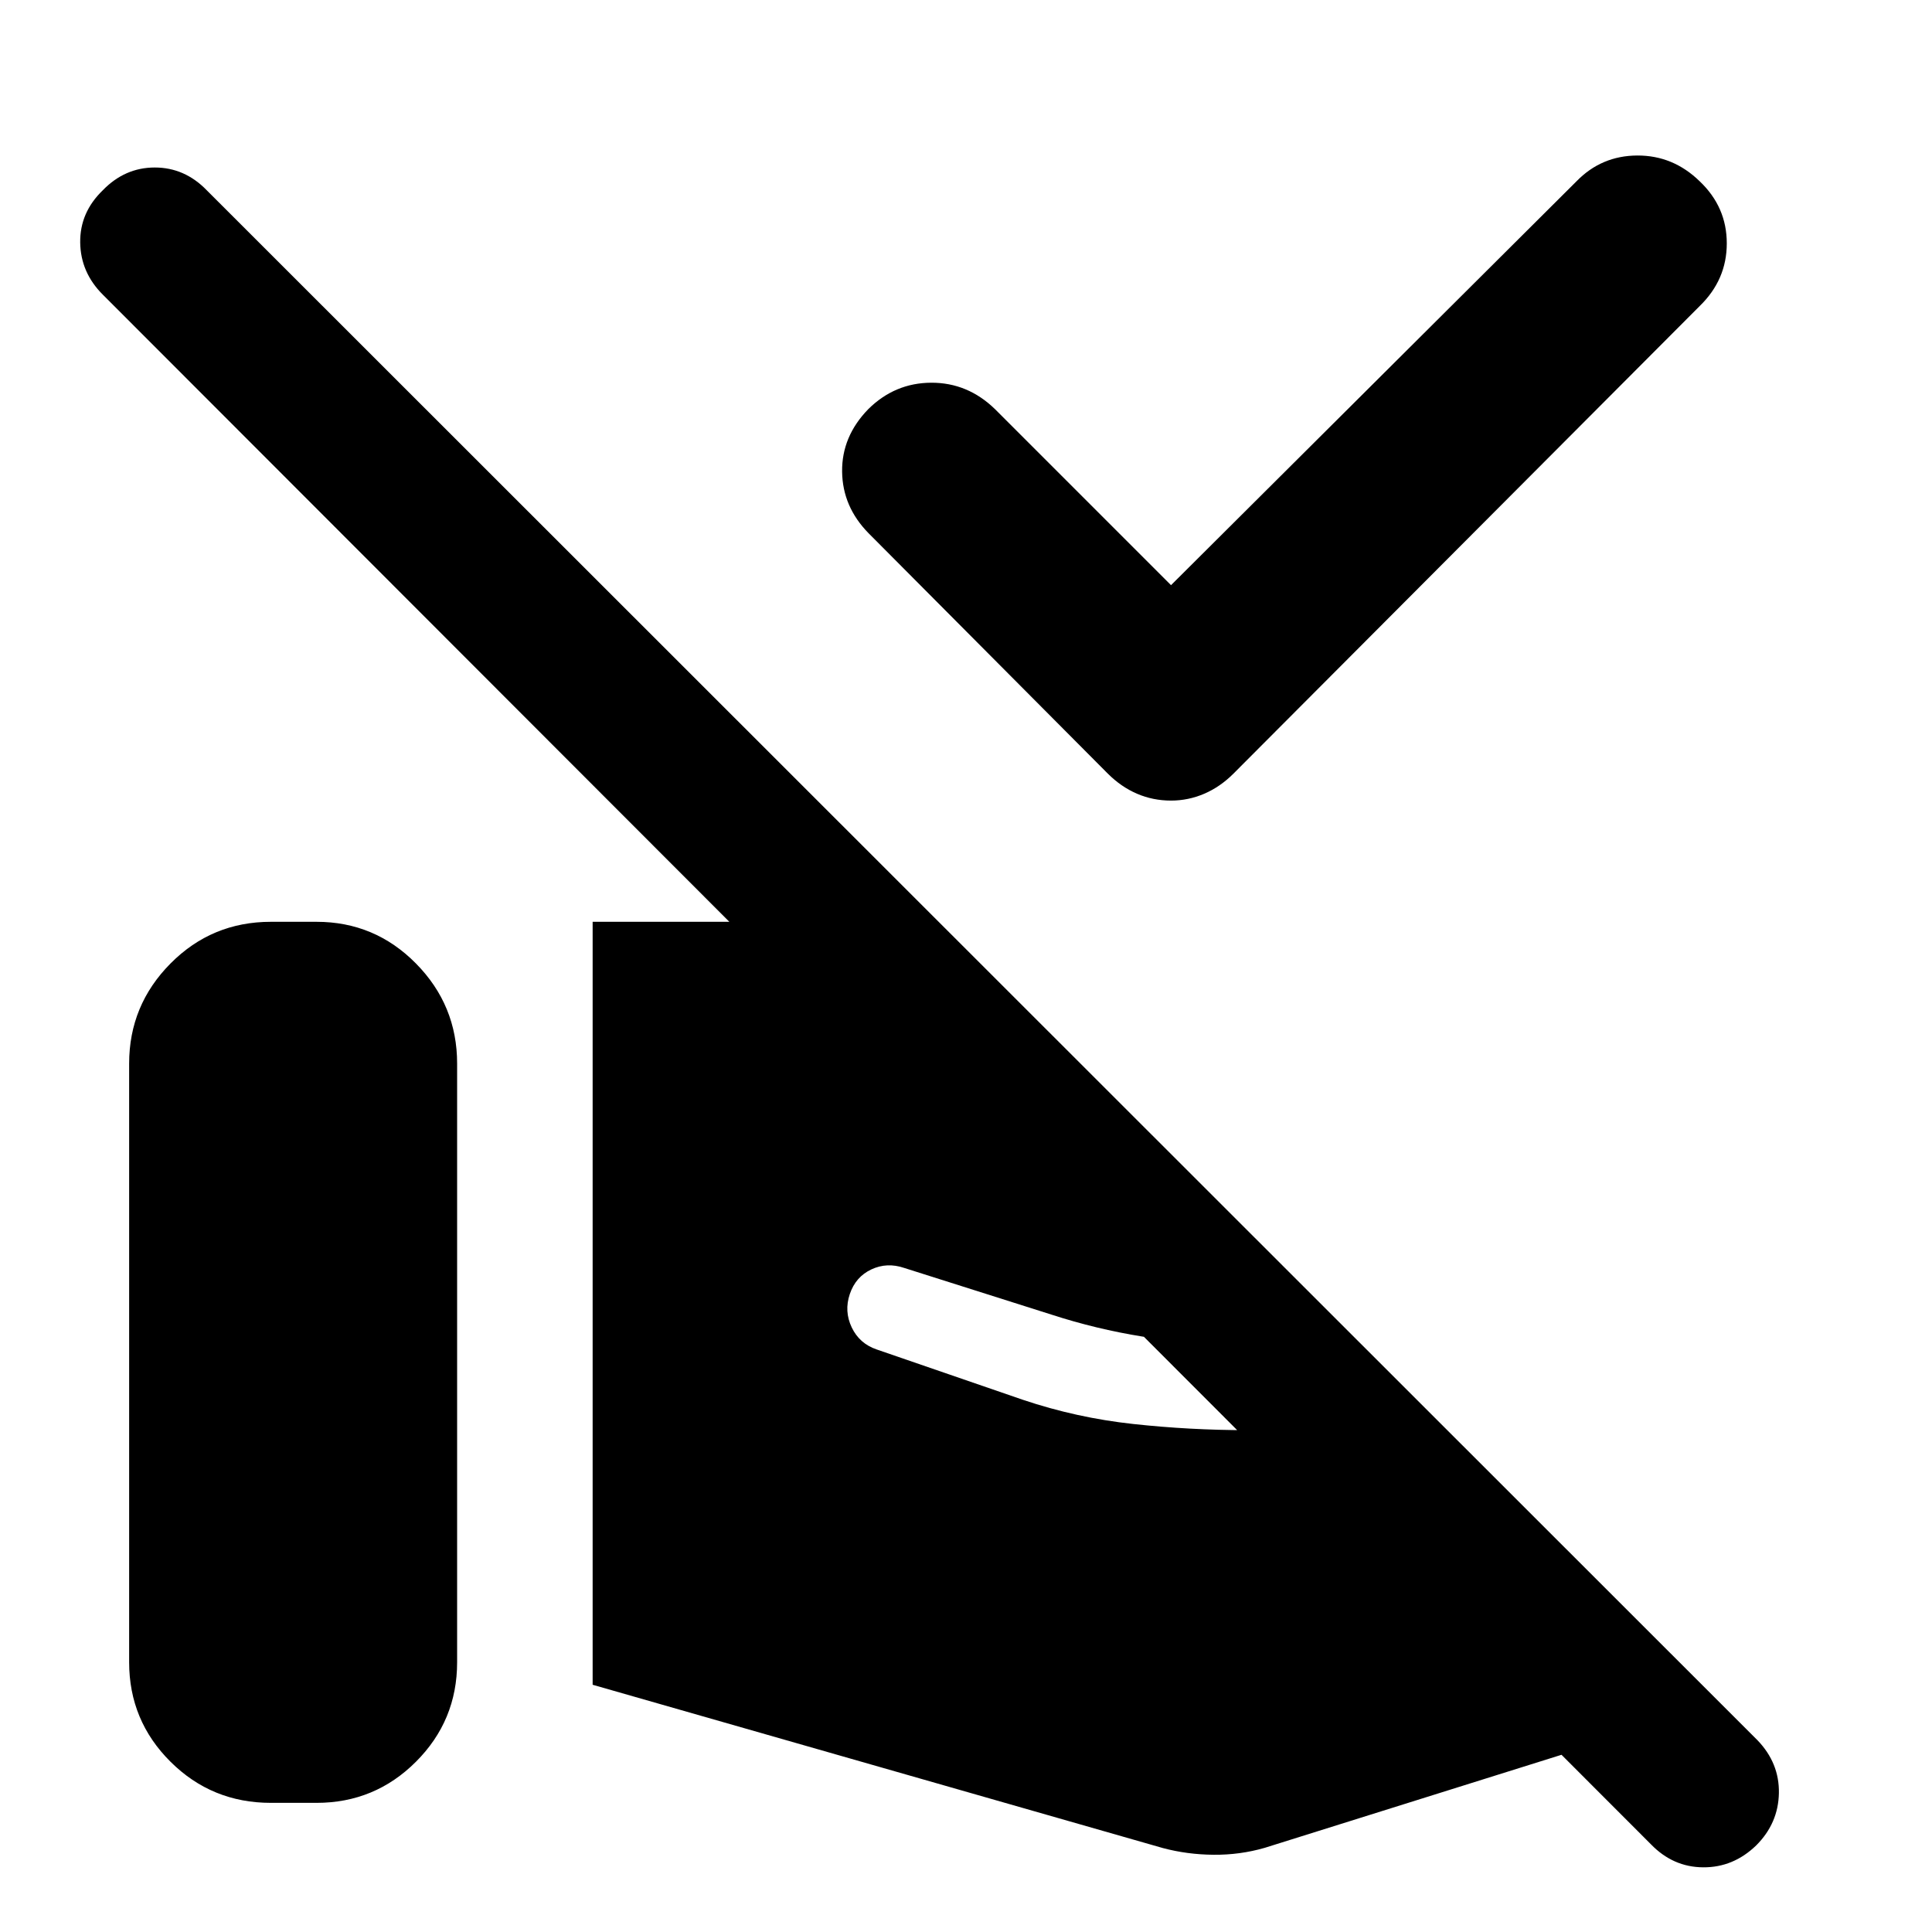<svg xmlns="http://www.w3.org/2000/svg" height="40" viewBox="0 -960 960 960" width="40"><path d="m581.87-669.23 201.46-200.66q12.4-12.76 30.23-12.84 17.83-.07 31.04 12.84 13.43 12.77 13.43 30.82t-13.43 31.11L612.93-575.62q-6.65 6.65-14.58 10.04-7.93 3.39-16.48 3.39-8.93 0-16.85-3.39-7.93-3.39-14.58-10.04L431.67-694.96q-13.02-13.2-13.23-30.68-.21-17.48 13-31.06 13.2-13.06 31.29-13.13 18.1-.07 31.68 13.13l87.46 87.47Zm290.78 626.2q-11.36 10.99-26.34 10.89-14.99-.09-25.98-11.45L51.03-813.65q-10.99-10.99-11.18-25.88-.18-14.89 11.18-25.88 10.98-11.36 25.88-11.36 14.89 0 25.87 11.36L873.22-95.35Q884.2-83.99 883.92-69q-.28 14.99-11.27 25.97ZM64.17-134.04v-297.48q0-28.99 20.54-49.71 20.54-20.73 49.9-20.73h22.67q28.98 0 49.42 20.73 20.44 20.72 20.44 49.71v297.48q0 28.98-20.44 49.42-20.44 20.45-49.42 20.45h-22.67q-29.36 0-49.9-20.45-20.54-20.44-20.54-49.42Zm230.31 11.19v-379.11h83.07q7.93 0 15.62 1.45 7.7 1.45 15.25 4.21l102.93 39.46 164.72 164.72H615.2q-24.16 0-47.34-3.72-23.18-3.72-45.4-10.94l-73.2-23.2q-8.55-2.9-16.32.76t-10.67 12.21q-2.89 8.55.95 16.6 3.85 8.05 12.4 10.95l72.65 25.01q26.67 8.97 54.87 12.03 28.19 3.06 56.72 3.06h98.97l136.43 136.43-226.83 71.11q-12.34 3.56-25.43 3.44-13.09-.11-25.2-3.34l-283.32-81.13Z"/></svg>